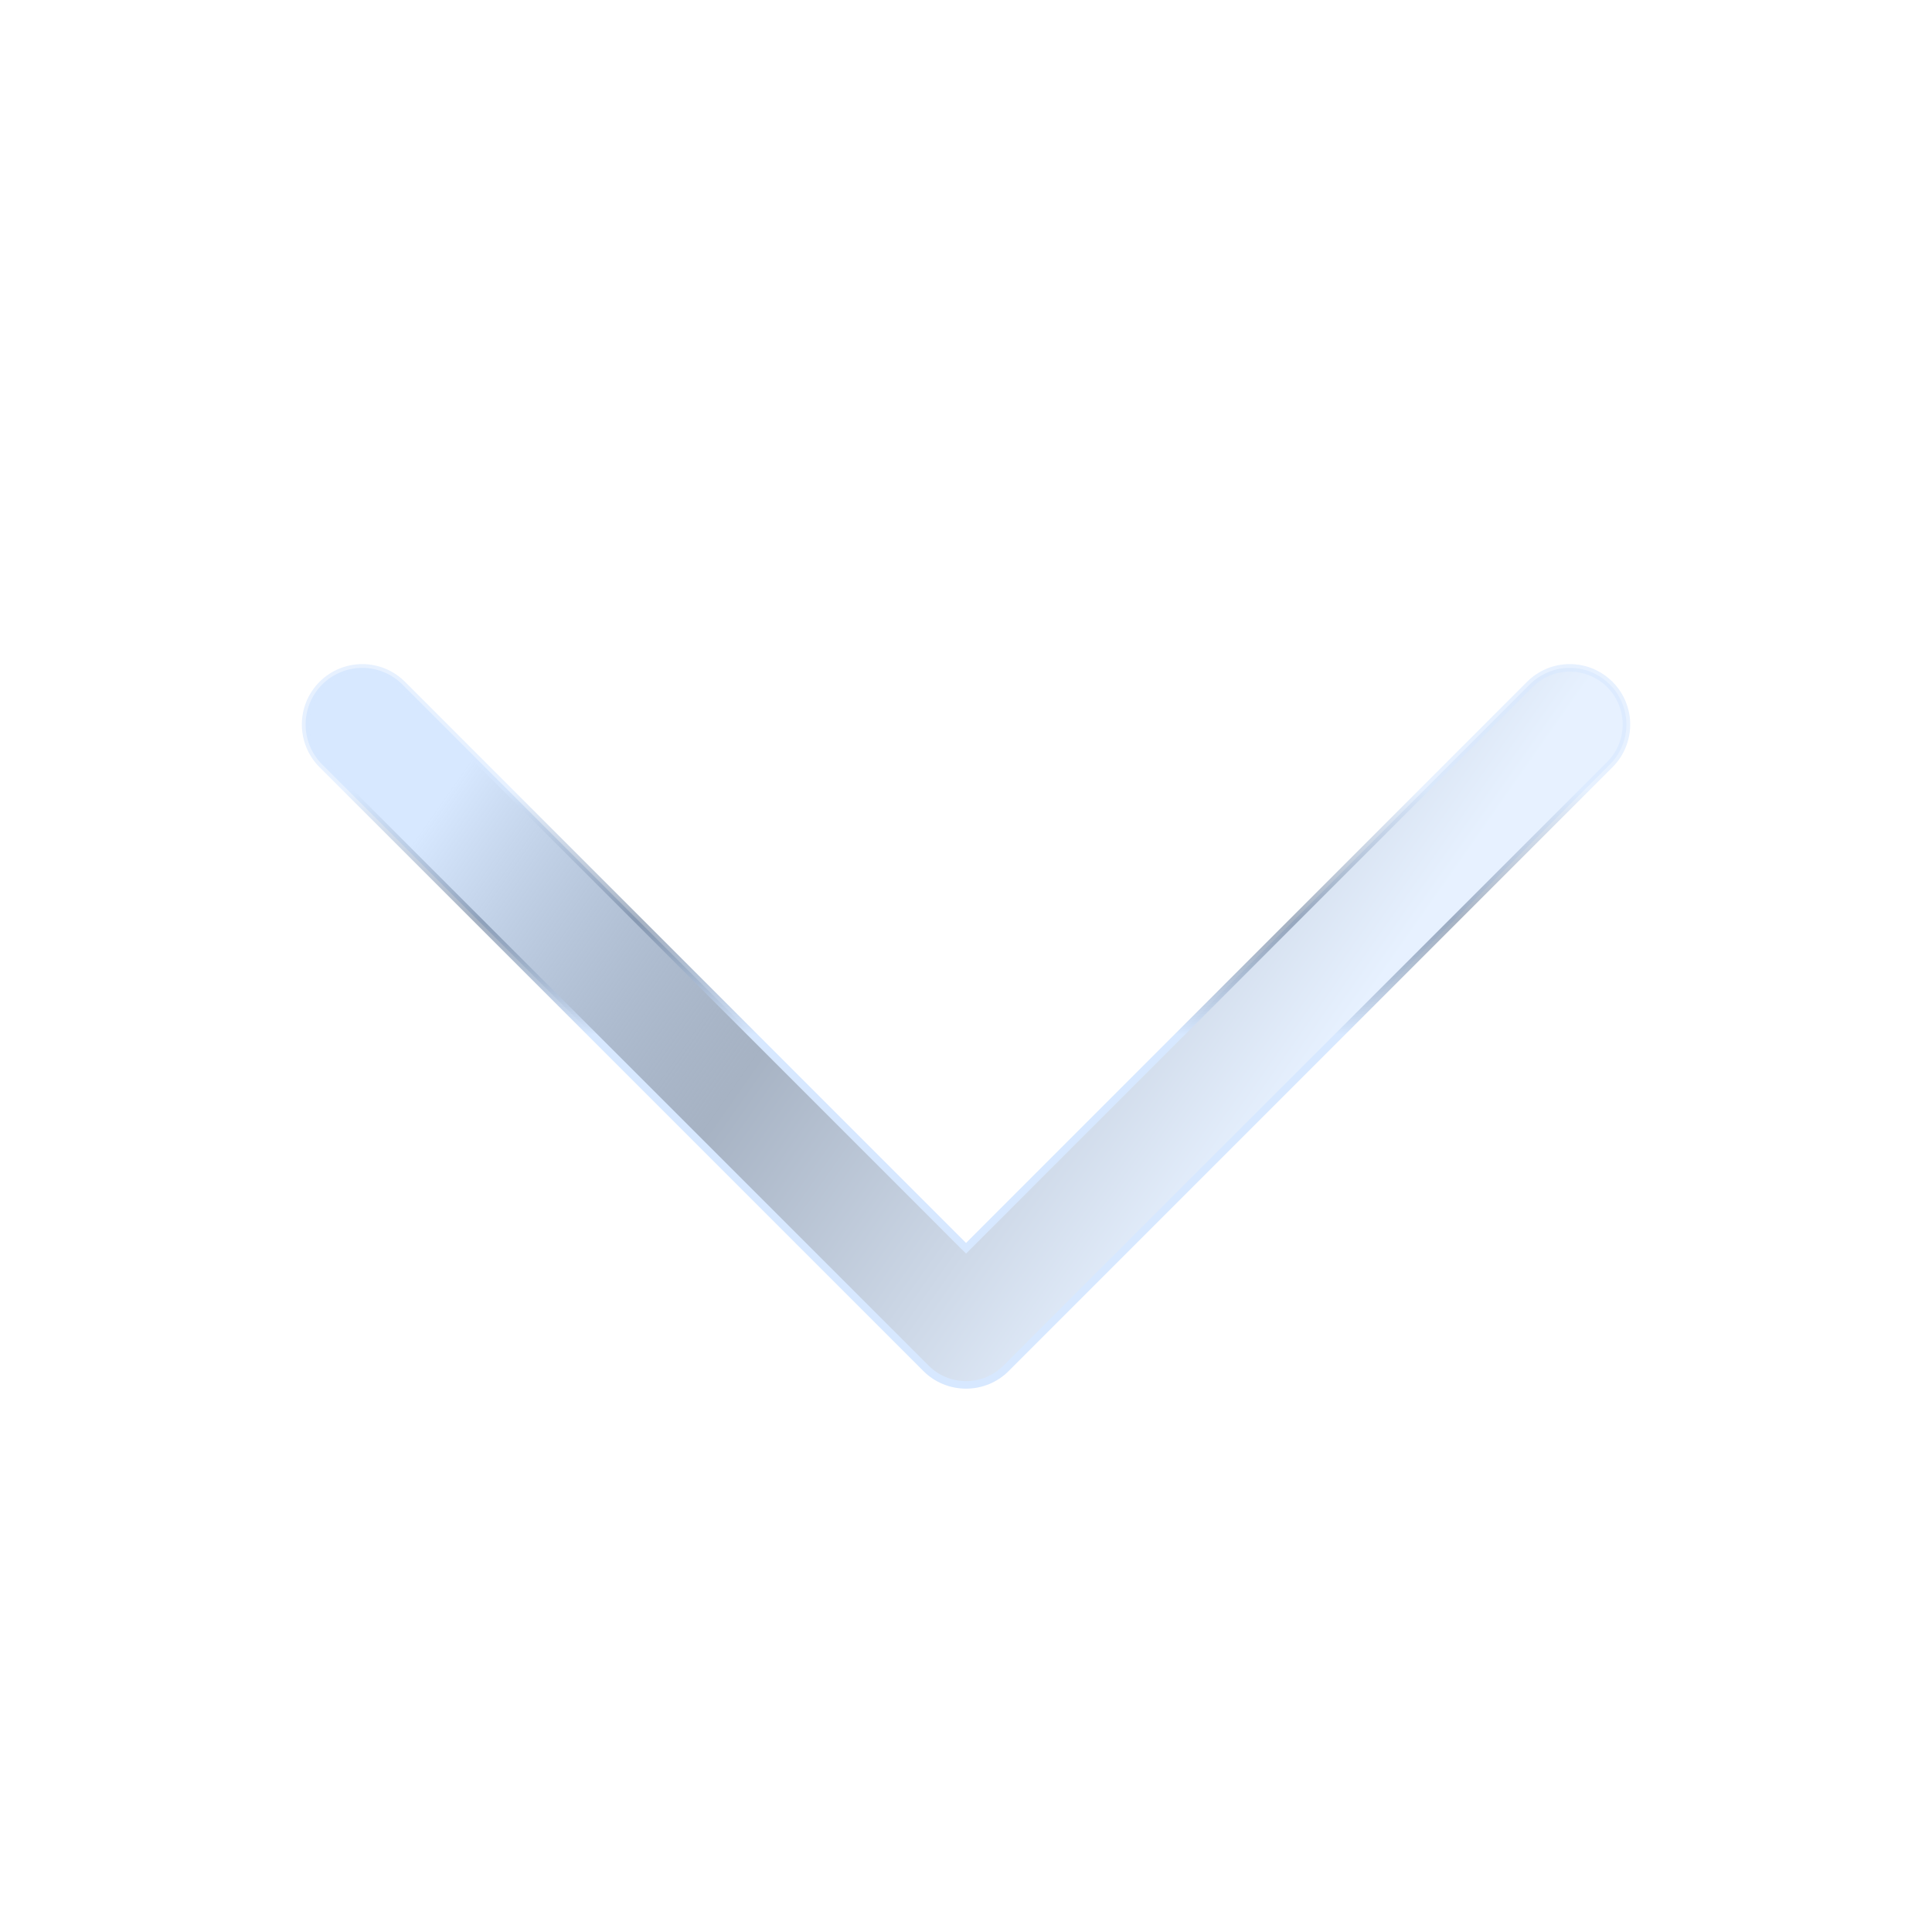 <svg width="32" height="32" viewBox="0 0 32 32" fill="none" xmlns="http://www.w3.org/2000/svg">
<path d="M16.664 22.663L16.664 22.663C16.577 22.751 16.473 22.82 16.36 22.867C16.246 22.914 16.124 22.938 16.001 22.938C15.877 22.938 15.755 22.914 15.642 22.867C15.528 22.82 15.424 22.751 15.337 22.663L15.337 22.663L5.337 12.663C5.161 12.488 5.062 12.249 5.062 12C5.062 11.751 5.161 11.513 5.337 11.337C5.513 11.161 5.752 11.062 6.001 11.062C6.249 11.062 6.488 11.161 6.664 11.337C6.664 11.337 6.664 11.337 6.664 11.337L15.956 20.631L16.001 20.675L16.045 20.631L25.337 11.337C25.424 11.25 25.528 11.181 25.642 11.133C25.755 11.086 25.877 11.062 26.001 11.062C26.124 11.062 26.246 11.086 26.36 11.133C26.473 11.181 26.577 11.25 26.664 11.337C26.751 11.424 26.82 11.527 26.867 11.641C26.914 11.755 26.939 11.877 26.939 12C26.939 12.123 26.914 12.245 26.867 12.359C26.82 12.473 26.751 12.576 26.664 12.663L16.664 22.663Z" fill="url(#paint0_linear_1764_8892)" stroke="url(#paint1_linear_1764_8892)" stroke-width="0.125"/>
<defs>
<linearGradient id="paint0_linear_1764_8892" x1="1.201" y1="3.2" x2="33.201" y2="25.6" gradientUnits="userSpaceOnUse">
<stop offset="0.276" stop-color="#D7E8FF"/>
<stop offset="0.448" stop-color="#6C809C" stop-opacity="0.6"/>
<stop offset="0.646" stop-color="#D7E8FF" stop-opacity="0.6"/>
</linearGradient>
<linearGradient id="paint1_linear_1764_8892" x1="16.001" y1="20.172" x2="16.001" y2="9.199" gradientUnits="userSpaceOnUse">
<stop offset="0.276" stop-color="#D7E8FF"/>
<stop offset="0.448" stop-color="#6C809C" stop-opacity="0.6"/>
<stop offset="0.646" stop-color="#D7E8FF" stop-opacity="0.6"/>
</linearGradient>
</defs>
</svg>
